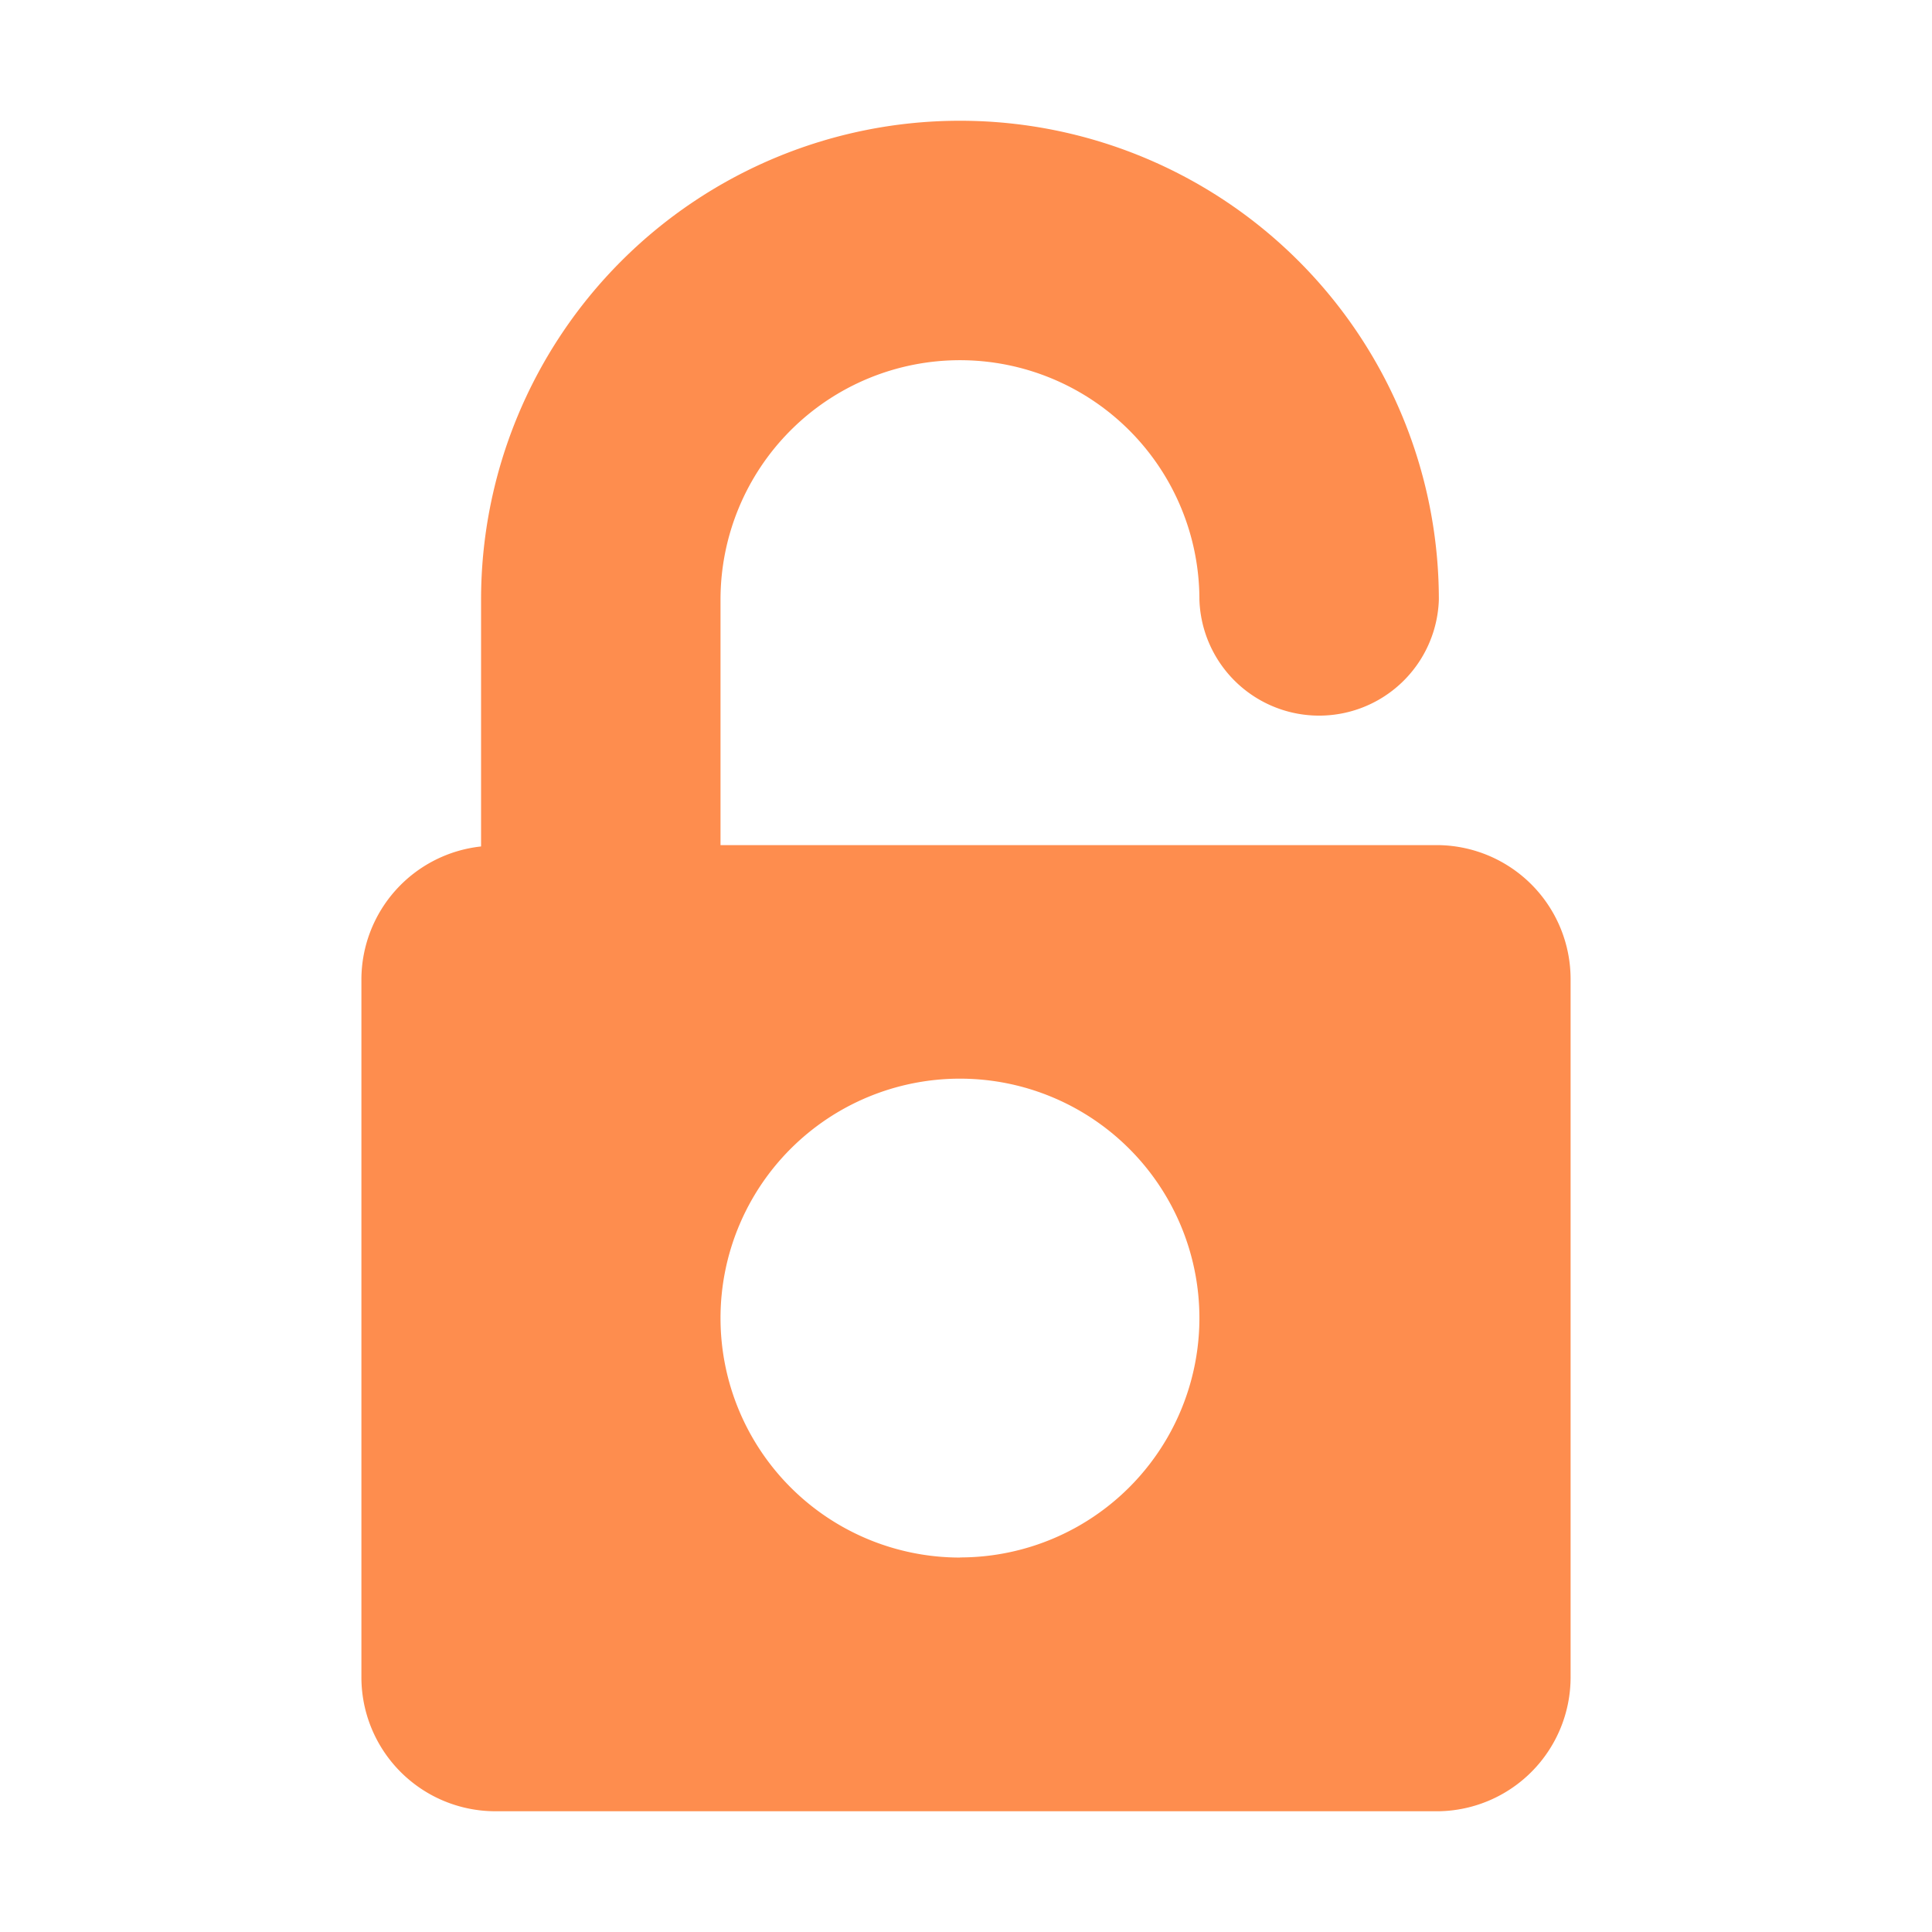 <!--

    SonarLint for IntelliJ IDEA
    Copyright (C) 2015-2025 SonarSource
    sonarlint@sonarsource.com

    This program is free software; you can redistribute it and/or
    modify it under the terms of the GNU Lesser General Public
    License as published by the Free Software Foundation; either
    version 3 of the License, or (at your option) any later version.

    This program is distributed in the hope that it will be useful,
    but WITHOUT ANY WARRANTY; without even the implied warranty of
    MERCHANTABILITY or FITNESS FOR A PARTICULAR PURPOSE.  See the GNU
    Lesser General Public License for more details.

    You should have received a copy of the GNU Lesser General Public
    License along with this program; if not, write to the Free Software
    Foundation, Inc., 51 Franklin Street, Fifth Floor, Boston, MA  02

-->
<svg height="16" width="16" xmlns="http://www.w3.org/2000/svg">
    <path
      d="M11.916 6.999H5.967V4.966a1.983 1.983 0 1 1 3.966 0 .992.992 0 0 0 1.983 0 3.966 3.966 0 1 0-7.932 0V7.01a1.11 1.11 0 0 0-.991 1.1v5.781A1.11 1.11 0 0 0 4.103 15h7.813a1.11 1.11 0 0 0 1.091-1.11V8.11a1.11 1.11 0 0 0-1.09-1.111Zm-3.966 5.9a1.983 1.983 0 1 1 1.983-1.984 1.983 1.983 0 0 1-1.983 1.983Z"
      style="opacity:.8;fill:#FD7122;fill-opacity:1;stroke-width:.989"/>
</svg>
